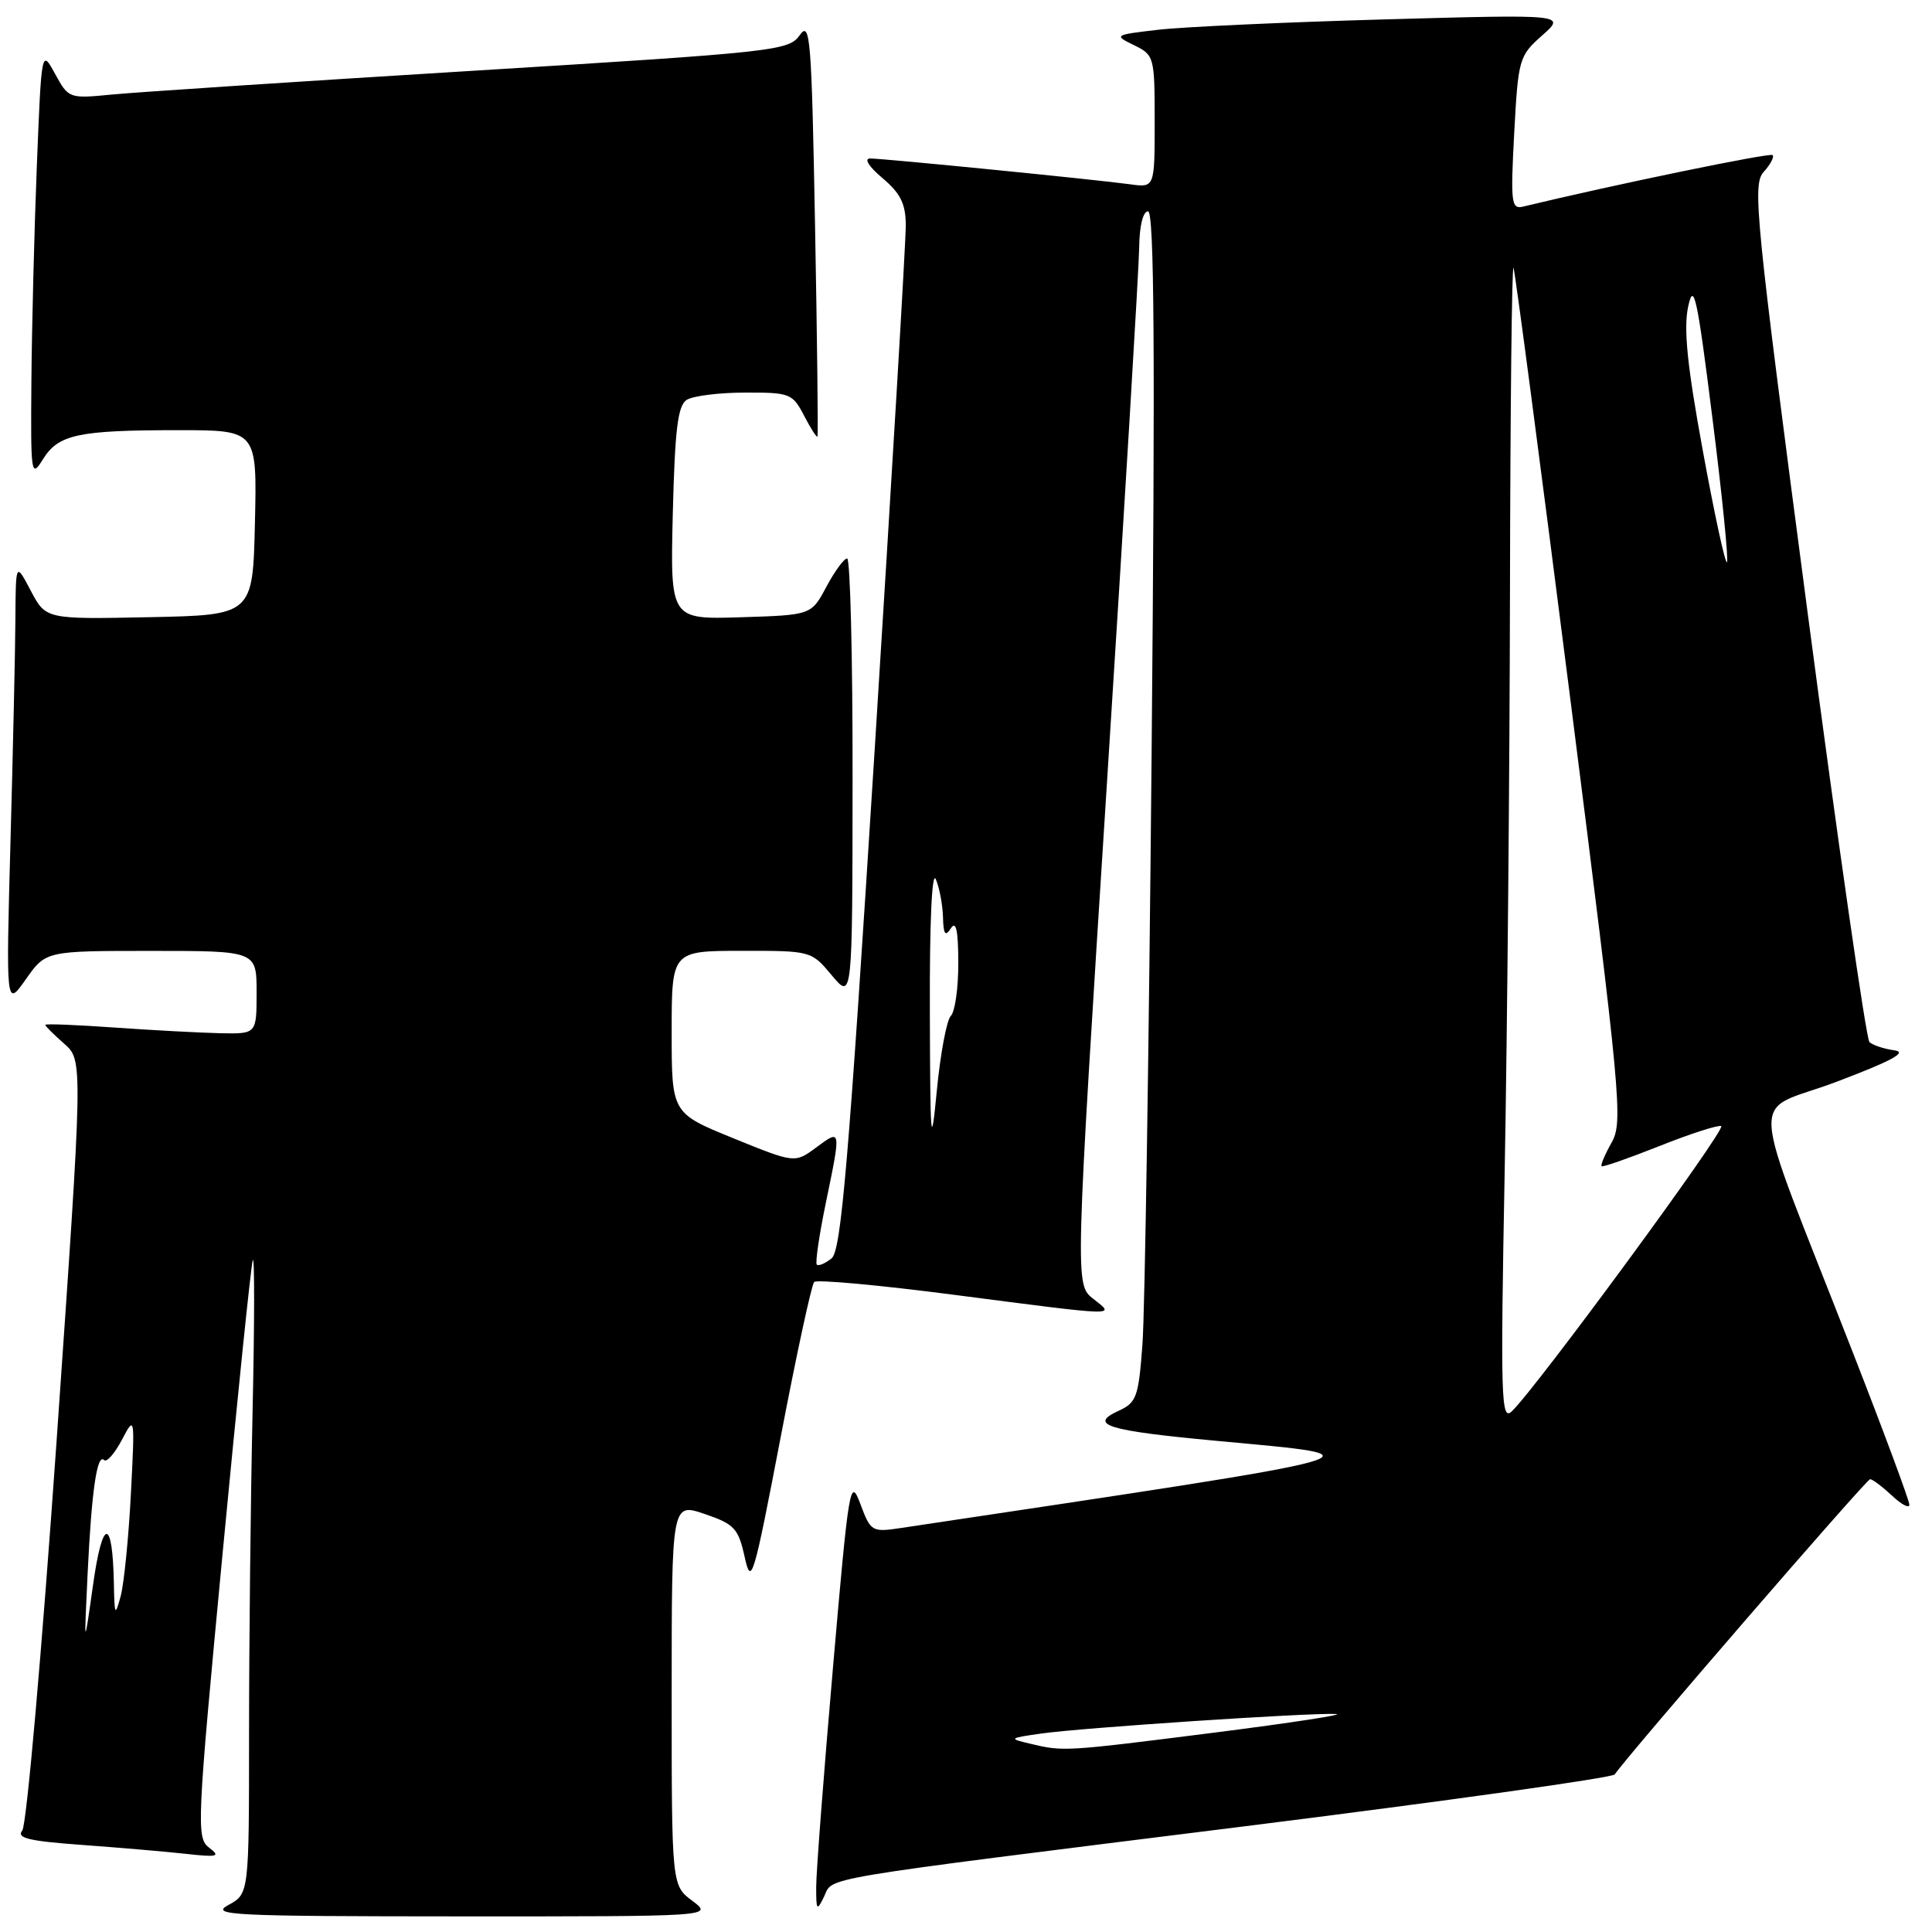 <?xml version="1.0" encoding="UTF-8" standalone="no"?>
<!DOCTYPE svg PUBLIC "-//W3C//DTD SVG 1.1//EN" "http://www.w3.org/Graphics/SVG/1.1/DTD/svg11.dtd" >
<svg xmlns="http://www.w3.org/2000/svg" xmlns:xlink="http://www.w3.org/1999/xlink" version="1.1" viewBox="0 0 256 256">
 <g >
 <path fill="currentColor"
d=" M 91.75 251.88 C 89.00 249.83 89.00 249.83 89.00 224.48 C 89.00 199.12 89.00 199.12 93.37 200.61 C 97.31 201.95 97.83 202.51 98.67 206.30 C 99.54 210.24 99.83 209.27 103.43 190.50 C 105.53 179.50 107.54 170.22 107.88 169.87 C 108.22 169.52 116.60 170.29 126.50 171.58 C 148.56 174.44 147.81 174.42 144.86 172.10 C 142.44 170.20 142.44 170.20 146.67 103.85 C 149.00 67.36 150.92 35.36 150.95 32.75 C 150.98 29.93 151.46 28.00 152.12 28.00 C 152.95 28.00 153.07 46.85 152.60 99.25 C 152.25 138.44 151.70 173.93 151.38 178.13 C 150.86 185.15 150.60 185.86 148.18 186.96 C 144.18 188.79 146.73 189.57 161.00 190.90 C 183.78 193.02 185.45 192.56 119.50 202.45 C 115.51 203.05 115.39 202.98 114.00 199.28 C 112.65 195.67 112.48 196.67 110.37 221.00 C 109.15 235.03 108.15 248.07 108.15 250.00 C 108.14 253.14 108.24 253.28 109.18 251.34 C 110.48 248.65 107.02 249.23 164.96 241.99 C 191.62 238.65 213.67 235.56 213.96 235.12 C 215.56 232.72 247.31 196.00 247.80 196.00 C 248.11 196.00 249.41 196.98 250.69 198.17 C 251.96 199.37 253.00 199.91 253.00 199.38 C 253.00 198.84 249.59 189.65 245.41 178.95 C 231.39 142.98 231.67 147.76 243.33 143.35 C 250.72 140.55 252.82 139.41 251.00 139.17 C 249.62 138.98 248.15 138.49 247.71 138.08 C 247.28 137.66 243.58 111.96 239.49 80.96 C 232.60 28.65 232.18 24.46 233.69 22.79 C 234.59 21.80 235.12 20.79 234.88 20.55 C 234.54 20.20 213.87 24.47 201.80 27.38 C 200.25 27.75 200.15 26.85 200.64 17.64 C 201.17 7.81 201.28 7.41 204.34 4.70 C 207.50 1.90 207.50 1.90 183.50 2.57 C 170.30 2.94 156.80 3.56 153.50 3.94 C 147.62 4.62 147.56 4.67 150.25 5.98 C 152.94 7.29 153.00 7.52 153.00 16.10 C 153.00 24.87 153.00 24.87 149.75 24.42 C 145.25 23.80 117.07 21.00 115.29 21.00 C 114.45 21.00 115.13 22.08 116.92 23.59 C 119.31 25.60 120.01 26.99 120.02 29.84 C 120.04 31.85 118.17 63.20 115.89 99.50 C 112.44 154.22 111.46 165.71 110.19 166.74 C 109.34 167.42 108.46 167.79 108.23 167.57 C 108.01 167.34 108.54 163.70 109.41 159.47 C 111.47 149.51 111.48 149.58 108.16 152.04 C 105.32 154.14 105.32 154.14 97.16 150.82 C 89.00 147.50 89.00 147.50 89.00 136.75 C 89.00 126.00 89.00 126.00 98.25 125.99 C 107.47 125.98 107.51 125.99 110.22 129.24 C 112.95 132.50 112.95 132.50 112.97 103.25 C 112.99 87.16 112.66 74.00 112.25 74.00 C 111.84 74.00 110.60 75.69 109.50 77.75 C 107.50 81.50 107.50 81.50 98.15 81.79 C 88.81 82.08 88.81 82.08 89.15 68.00 C 89.43 56.85 89.81 53.73 91.00 52.98 C 91.83 52.46 95.30 52.02 98.72 52.02 C 104.68 52.00 105.02 52.14 106.55 55.09 C 107.43 56.79 108.23 58.03 108.32 57.84 C 108.42 57.65 108.28 45.12 108.00 30.00 C 107.54 4.97 107.36 2.69 105.97 4.66 C 104.50 6.73 102.85 6.91 62.47 9.39 C 39.39 10.81 17.93 12.22 14.80 12.53 C 9.16 13.08 9.08 13.05 7.30 9.79 C 5.50 6.50 5.50 6.50 4.88 22.00 C 4.54 30.53 4.22 43.35 4.16 50.50 C 4.06 62.97 4.12 63.39 5.70 60.84 C 7.74 57.56 10.35 57.00 23.66 57.00 C 34.06 57.00 34.06 57.00 33.78 69.25 C 33.50 81.50 33.50 81.50 19.79 81.78 C 6.08 82.06 6.08 82.06 4.08 78.28 C 2.09 74.50 2.09 74.50 2.04 82.00 C 2.02 86.12 1.72 99.40 1.39 111.50 C 0.79 133.50 0.79 133.50 3.43 129.75 C 6.07 126.00 6.07 126.00 20.04 126.00 C 34.00 126.00 34.00 126.00 34.00 131.50 C 34.00 137.00 34.00 137.00 29.25 136.91 C 26.64 136.85 20.34 136.52 15.25 136.16 C 10.16 135.80 6.00 135.63 6.00 135.80 C 6.00 135.96 7.13 137.09 8.51 138.30 C 11.01 140.50 11.01 140.50 7.50 190.91 C 5.56 218.66 3.52 241.88 2.95 242.56 C 2.14 243.54 3.83 243.95 10.71 244.45 C 15.54 244.80 21.75 245.33 24.50 245.63 C 28.86 246.12 29.27 246.01 27.71 244.83 C 26.01 243.53 26.08 241.83 29.48 205.99 C 31.44 185.37 33.24 167.82 33.49 167.00 C 33.74 166.18 33.73 175.14 33.47 186.91 C 33.21 198.69 33.00 217.91 33.00 229.63 C 33.00 250.94 33.00 250.94 30.25 252.43 C 27.77 253.78 30.74 253.92 61.00 253.93 C 94.50 253.94 94.50 253.94 91.75 251.88 Z  M 136.50 231.05 C 133.61 230.37 133.67 230.31 138.00 229.70 C 143.31 228.94 173.39 226.94 177.00 227.11 C 178.38 227.17 171.18 228.27 161.00 229.57 C 141.01 232.10 140.95 232.11 136.50 231.05 Z  M 11.61 208.50 C 12.14 197.52 12.86 192.53 13.80 193.47 C 14.14 193.80 15.19 192.60 16.15 190.79 C 17.87 187.52 17.88 187.57 17.34 198.00 C 17.04 203.78 16.43 209.85 15.99 211.50 C 15.25 214.23 15.17 214.08 15.09 209.83 C 14.92 201.00 13.58 201.08 12.33 210.00 C 11.13 218.50 11.13 218.50 11.61 208.50 Z  M 199.38 155.09 C 199.72 136.71 200.04 102.06 200.08 78.09 C 200.12 54.11 200.33 34.95 200.55 35.50 C 200.77 36.05 204.14 61.70 208.06 92.50 C 214.79 145.52 215.08 148.65 213.55 151.39 C 212.66 152.97 212.06 154.39 212.22 154.53 C 212.37 154.68 215.82 153.47 219.88 151.86 C 223.94 150.24 227.63 149.05 228.07 149.21 C 228.85 149.49 203.60 183.88 200.33 187.00 C 198.90 188.36 198.81 185.46 199.38 155.09 Z  M 123.21 134.00 C 123.17 122.30 123.48 115.30 124.00 116.50 C 124.47 117.60 124.90 119.85 124.95 121.50 C 125.01 123.82 125.25 124.16 126.00 123.00 C 126.68 121.94 126.97 123.27 126.98 127.55 C 126.99 130.88 126.55 134.05 125.99 134.61 C 125.44 135.16 124.60 139.64 124.13 144.56 C 123.36 152.53 123.26 151.39 123.21 134.00 Z  M 225.63 59.71 C 223.55 48.36 223.06 43.51 223.70 40.58 C 224.43 37.23 224.89 39.34 226.90 55.37 C 228.20 65.66 229.06 74.27 228.83 74.50 C 228.60 74.73 227.16 68.08 225.63 59.71 Z "/>
</g>
</svg>